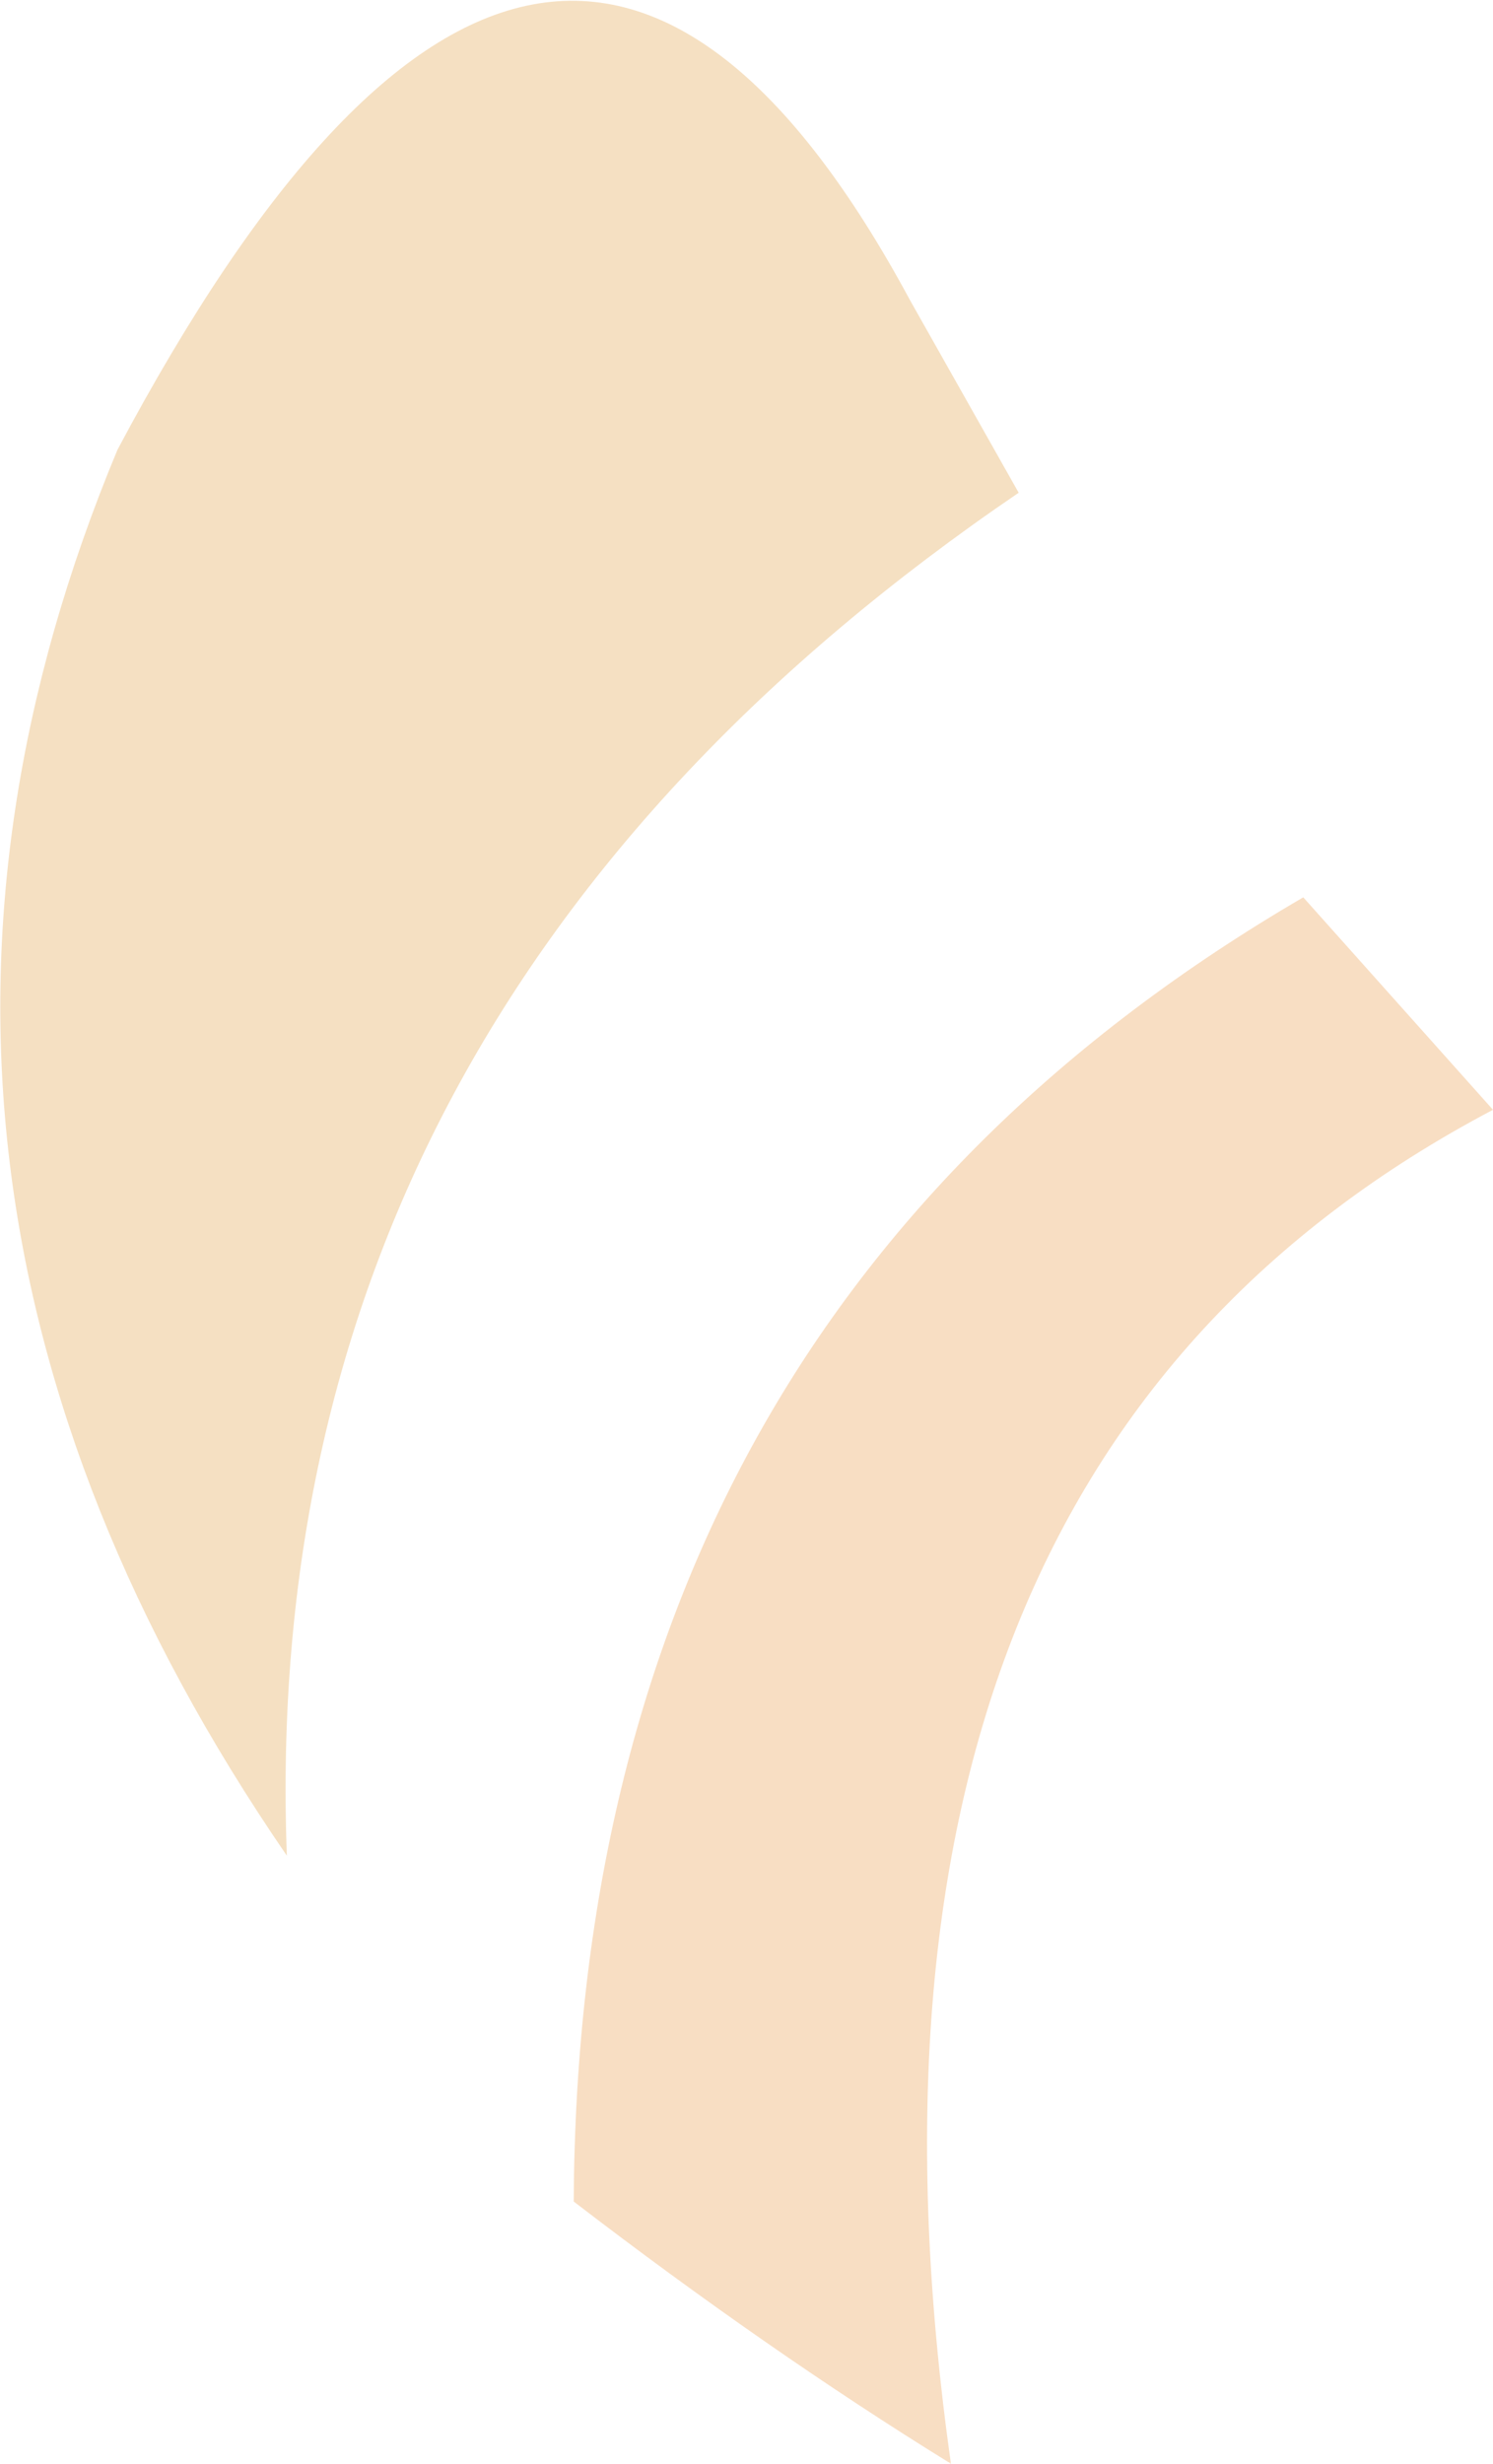 <?xml version="1.0" encoding="UTF-8" standalone="no"?>
<svg xmlns:xlink="http://www.w3.org/1999/xlink" height="54.5px" width="33.05px" xmlns="http://www.w3.org/2000/svg">
  <g transform="matrix(1.0, 0.0, 0.0, 1.0, 16.55, 27.25)">
    <path d="M16.5 -2.7 Q1.4 5.25 4.5 27.25 0.45 24.75 -3.85 21.45 -3.75 1.95 12.3 -7.4 L16.5 -2.7" fill="#f8dec3" fill-rule="evenodd" stroke="none"/>
    <path d="M6.0 -16.35 Q-10.9 -4.85 -10.2 13.8 -20.6 -1.35 -13.95 -17.3 -4.35 -35.35 3.6 -20.6 L6.0 -16.35" fill="#f5e0c2" fill-rule="evenodd" stroke="none"/>
  </g>
</svg>
